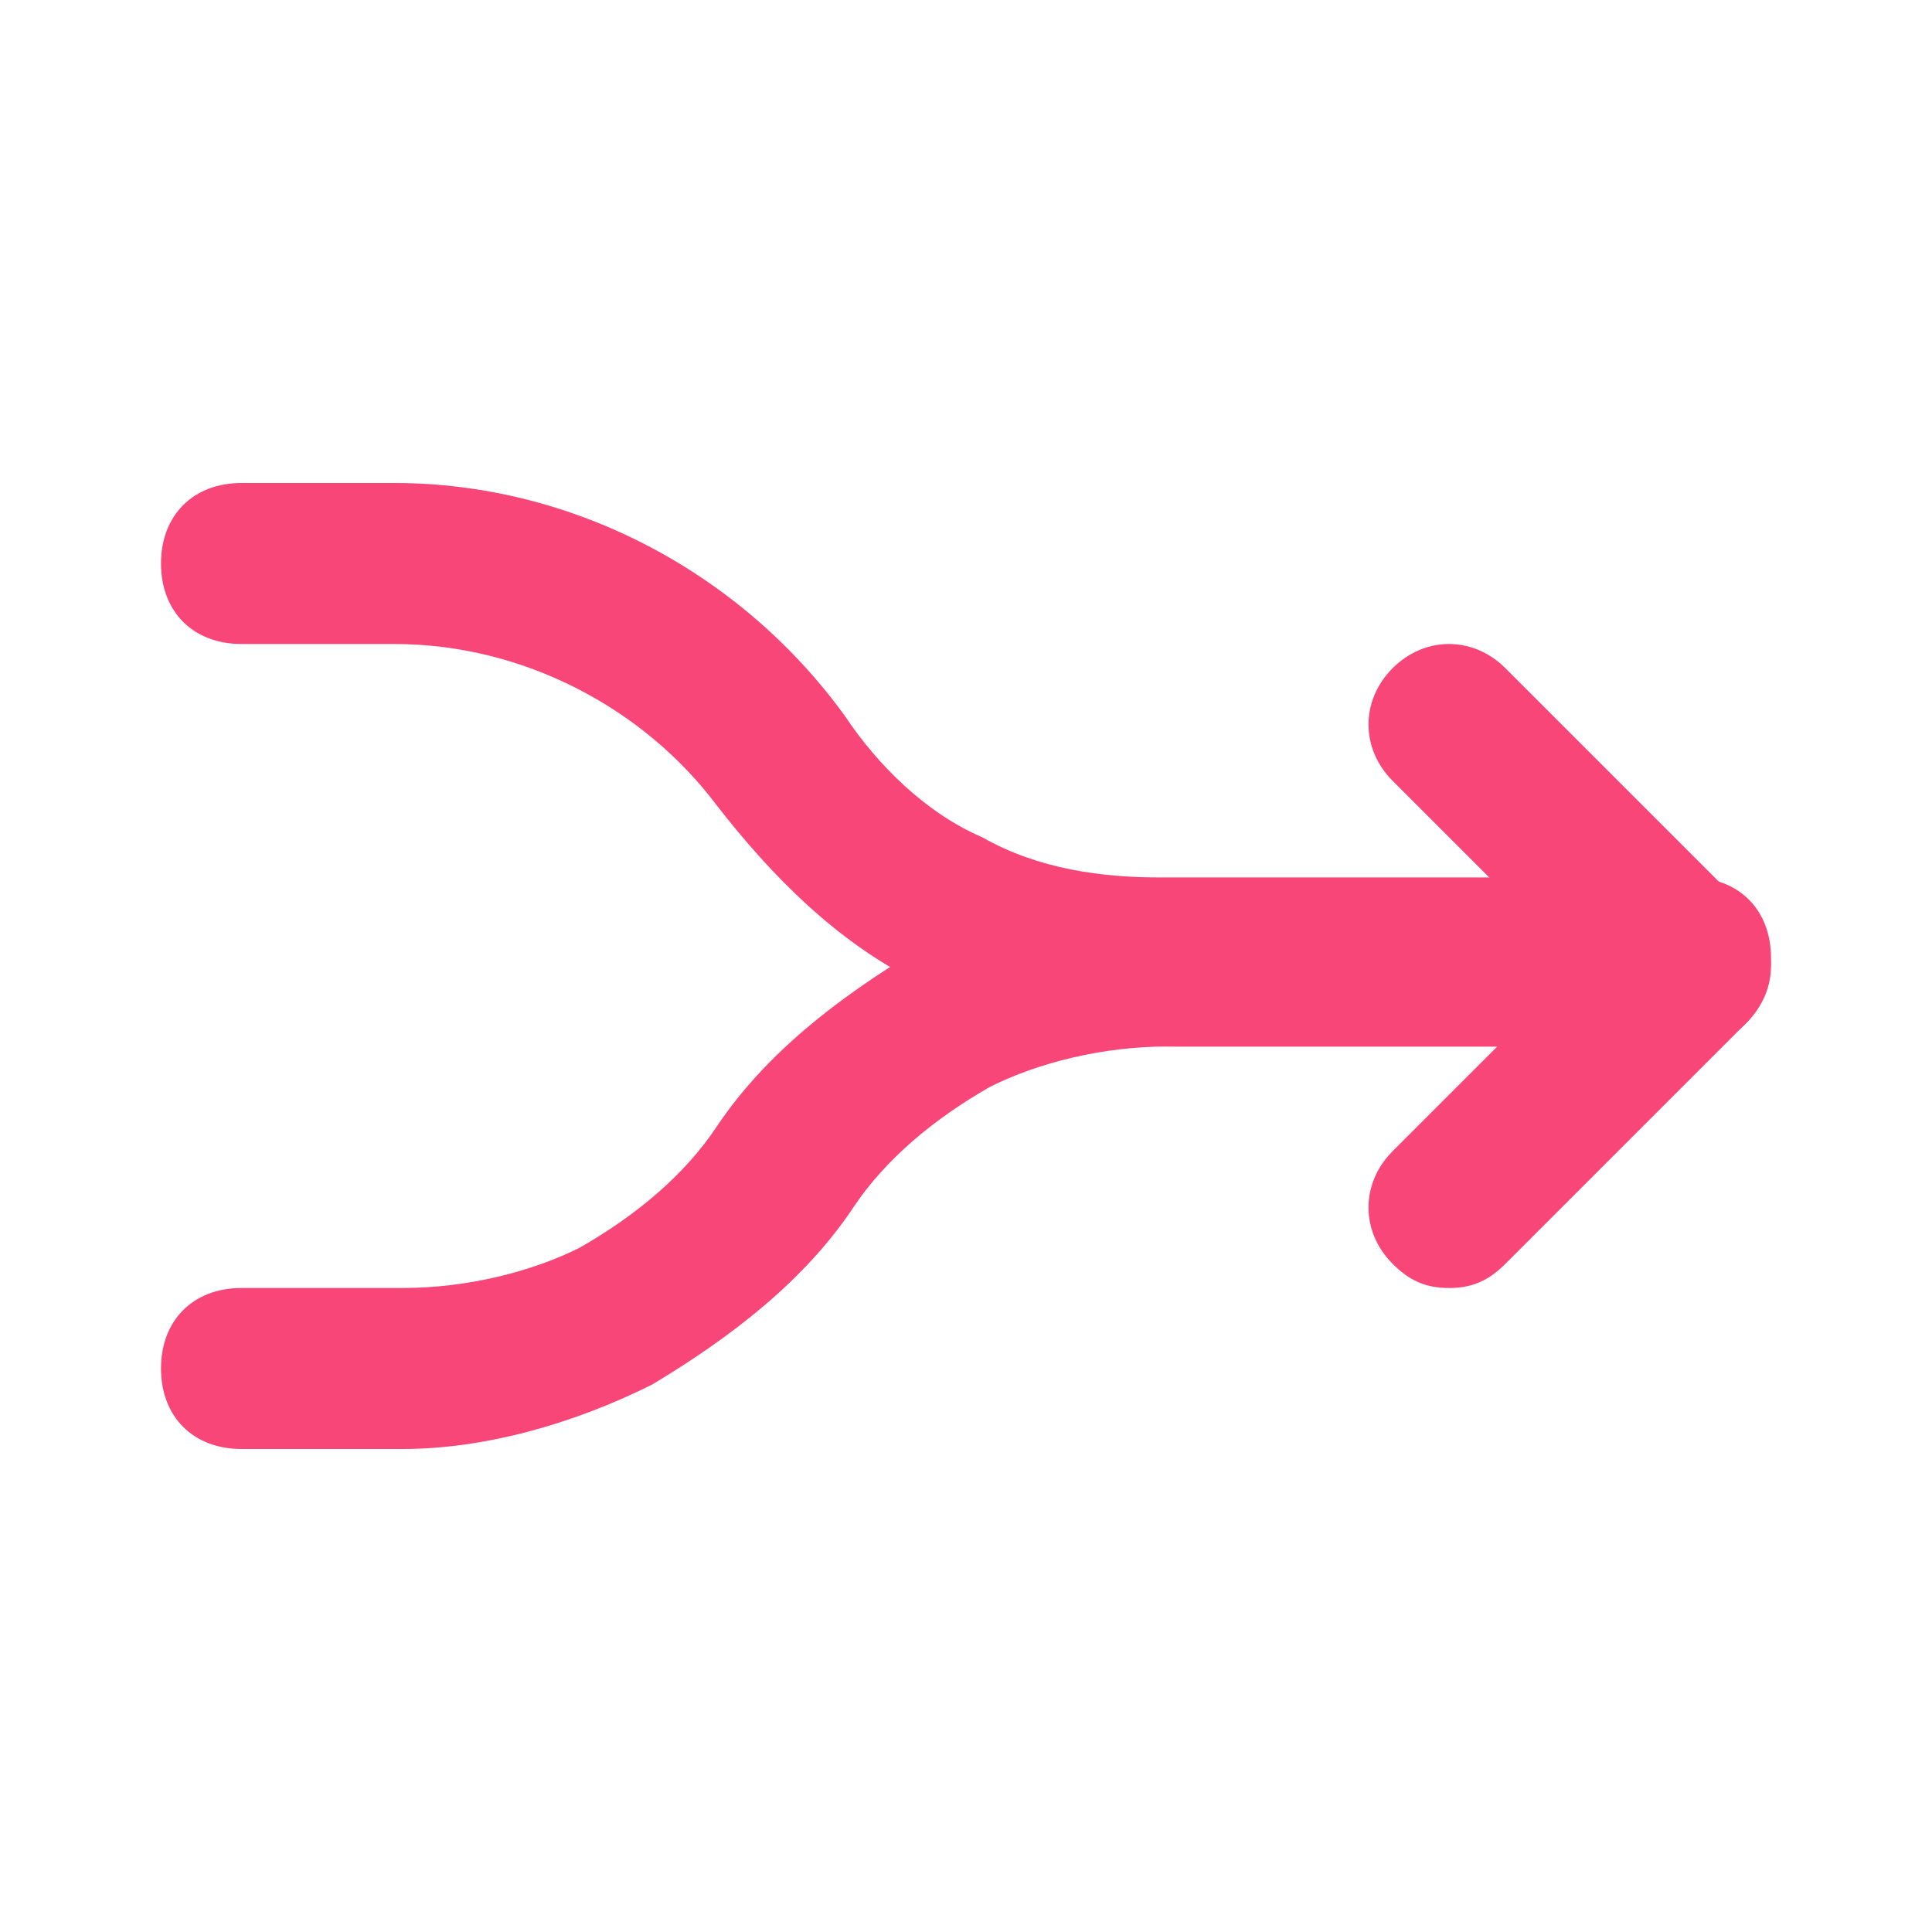 <svg xmlns="http://www.w3.org/2000/svg" version="1.1" xmlns:xlink="http://www.w3.org/1999/xlink" xmlns:svgjs="http://svgjs.com/svgjs" width="512" height="512" x="0" y="0" viewBox="0 0 24 24" style="enable-background:new 0 0 512 512" xml:space="preserve" class=""><g><g fill="#000"><path d="M21 13h-6.4c-1.1 0-2.2-.3-3.2-.8S9.6 10.9 8.9 10c-.9-1.2-2.4-2-4-2H3c-.6 0-1-.4-1-1s.4-1 1-1h1.9c2.2 0 4.3 1.1 5.6 2.9.4.6 1 1.2 1.7 1.5.7.4 1.5.5 2.2.5H21c.6 0 1 .4 1 1s-.4 1.1-1 1.1z" fill="#f84678" data-original="#000000" class="" opacity="1"></path><path d="M5 18H3c-.6 0-1-.4-1-1s.4-1 1-1h2c.8 0 1.6-.2 2.2-.5.7-.4 1.3-.9 1.7-1.5.6-.9 1.5-1.6 2.5-2.2 1-.5 2.1-.8 3.2-.8H20c.6 0 1 .4 1 1s-.4 1-1 1h-5.5c-.8 0-1.6.2-2.2.5-.7.4-1.3.9-1.7 1.5-.6.9-1.5 1.6-2.5 2.2-1 .5-2.1.8-3.1.8z" fill="#f84678" data-original="#000000" class="" opacity="1"></path><path d="M18 16c-.3 0-.5-.1-.7-.3-.4-.4-.4-1 0-1.4l2.3-2.3-2.3-2.3c-.4-.4-.4-1 0-1.4s1-.4 1.4 0l3 3c.4.4.4 1 0 1.4l-3 3c-.2.2-.4.3-.7.3z" fill="#f84678" data-original="#000000" class="" opacity="1"></path></g></g></svg>